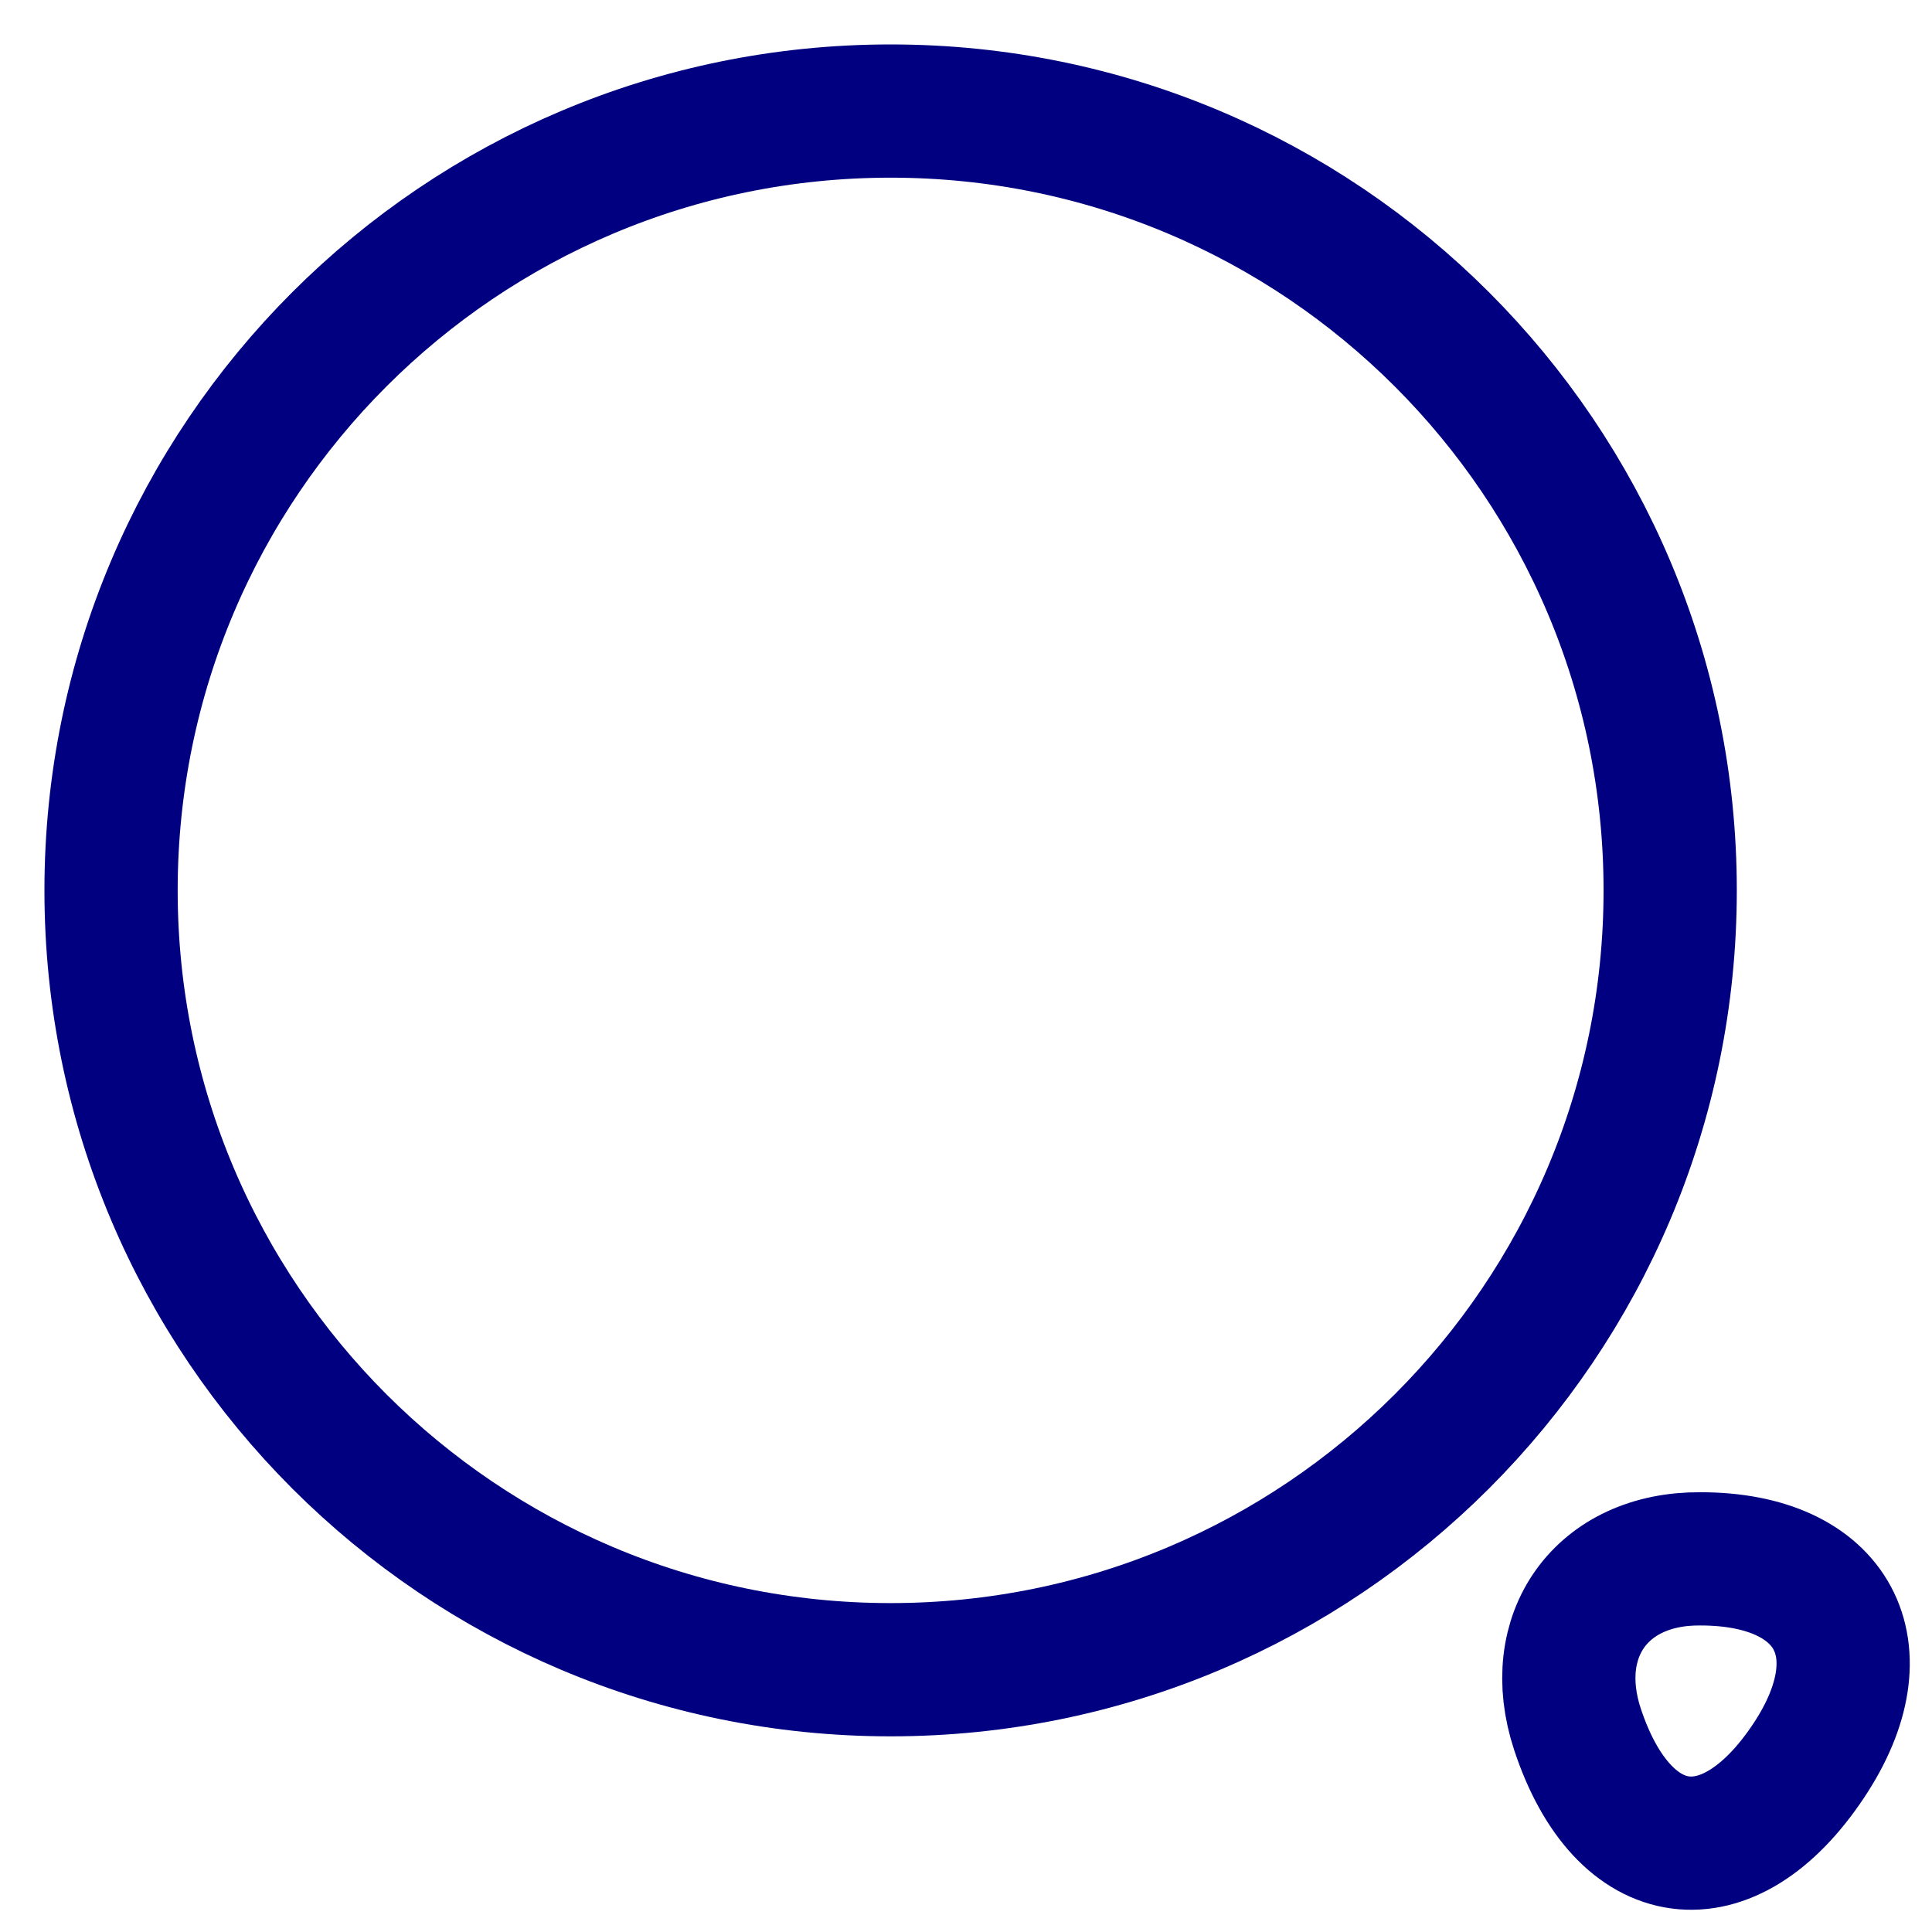 <svg width="29" height="29" viewBox="0 0 29 29" fill="none" xmlns="http://www.w3.org/2000/svg">
<path d="M13.368 25.063C19.831 25.063 25.07 19.826 25.07 13.365C25.07 6.904 19.831 1.667 13.368 1.667C6.906 1.667 1.667 6.904 1.667 13.365C1.667 19.826 6.906 25.063 13.368 25.063Z" stroke="#010080" stroke-width="2" stroke-linecap="round" stroke-linejoin="round"/>
<path d="M23.679 25.959C24.368 28.039 25.941 28.247 27.15 26.427C28.256 24.764 27.527 23.399 25.525 23.399C24.043 23.386 23.211 24.543 23.679 25.959Z" stroke="#010080" stroke-width="2" stroke-linecap="round" stroke-linejoin="round"/>
</svg>
